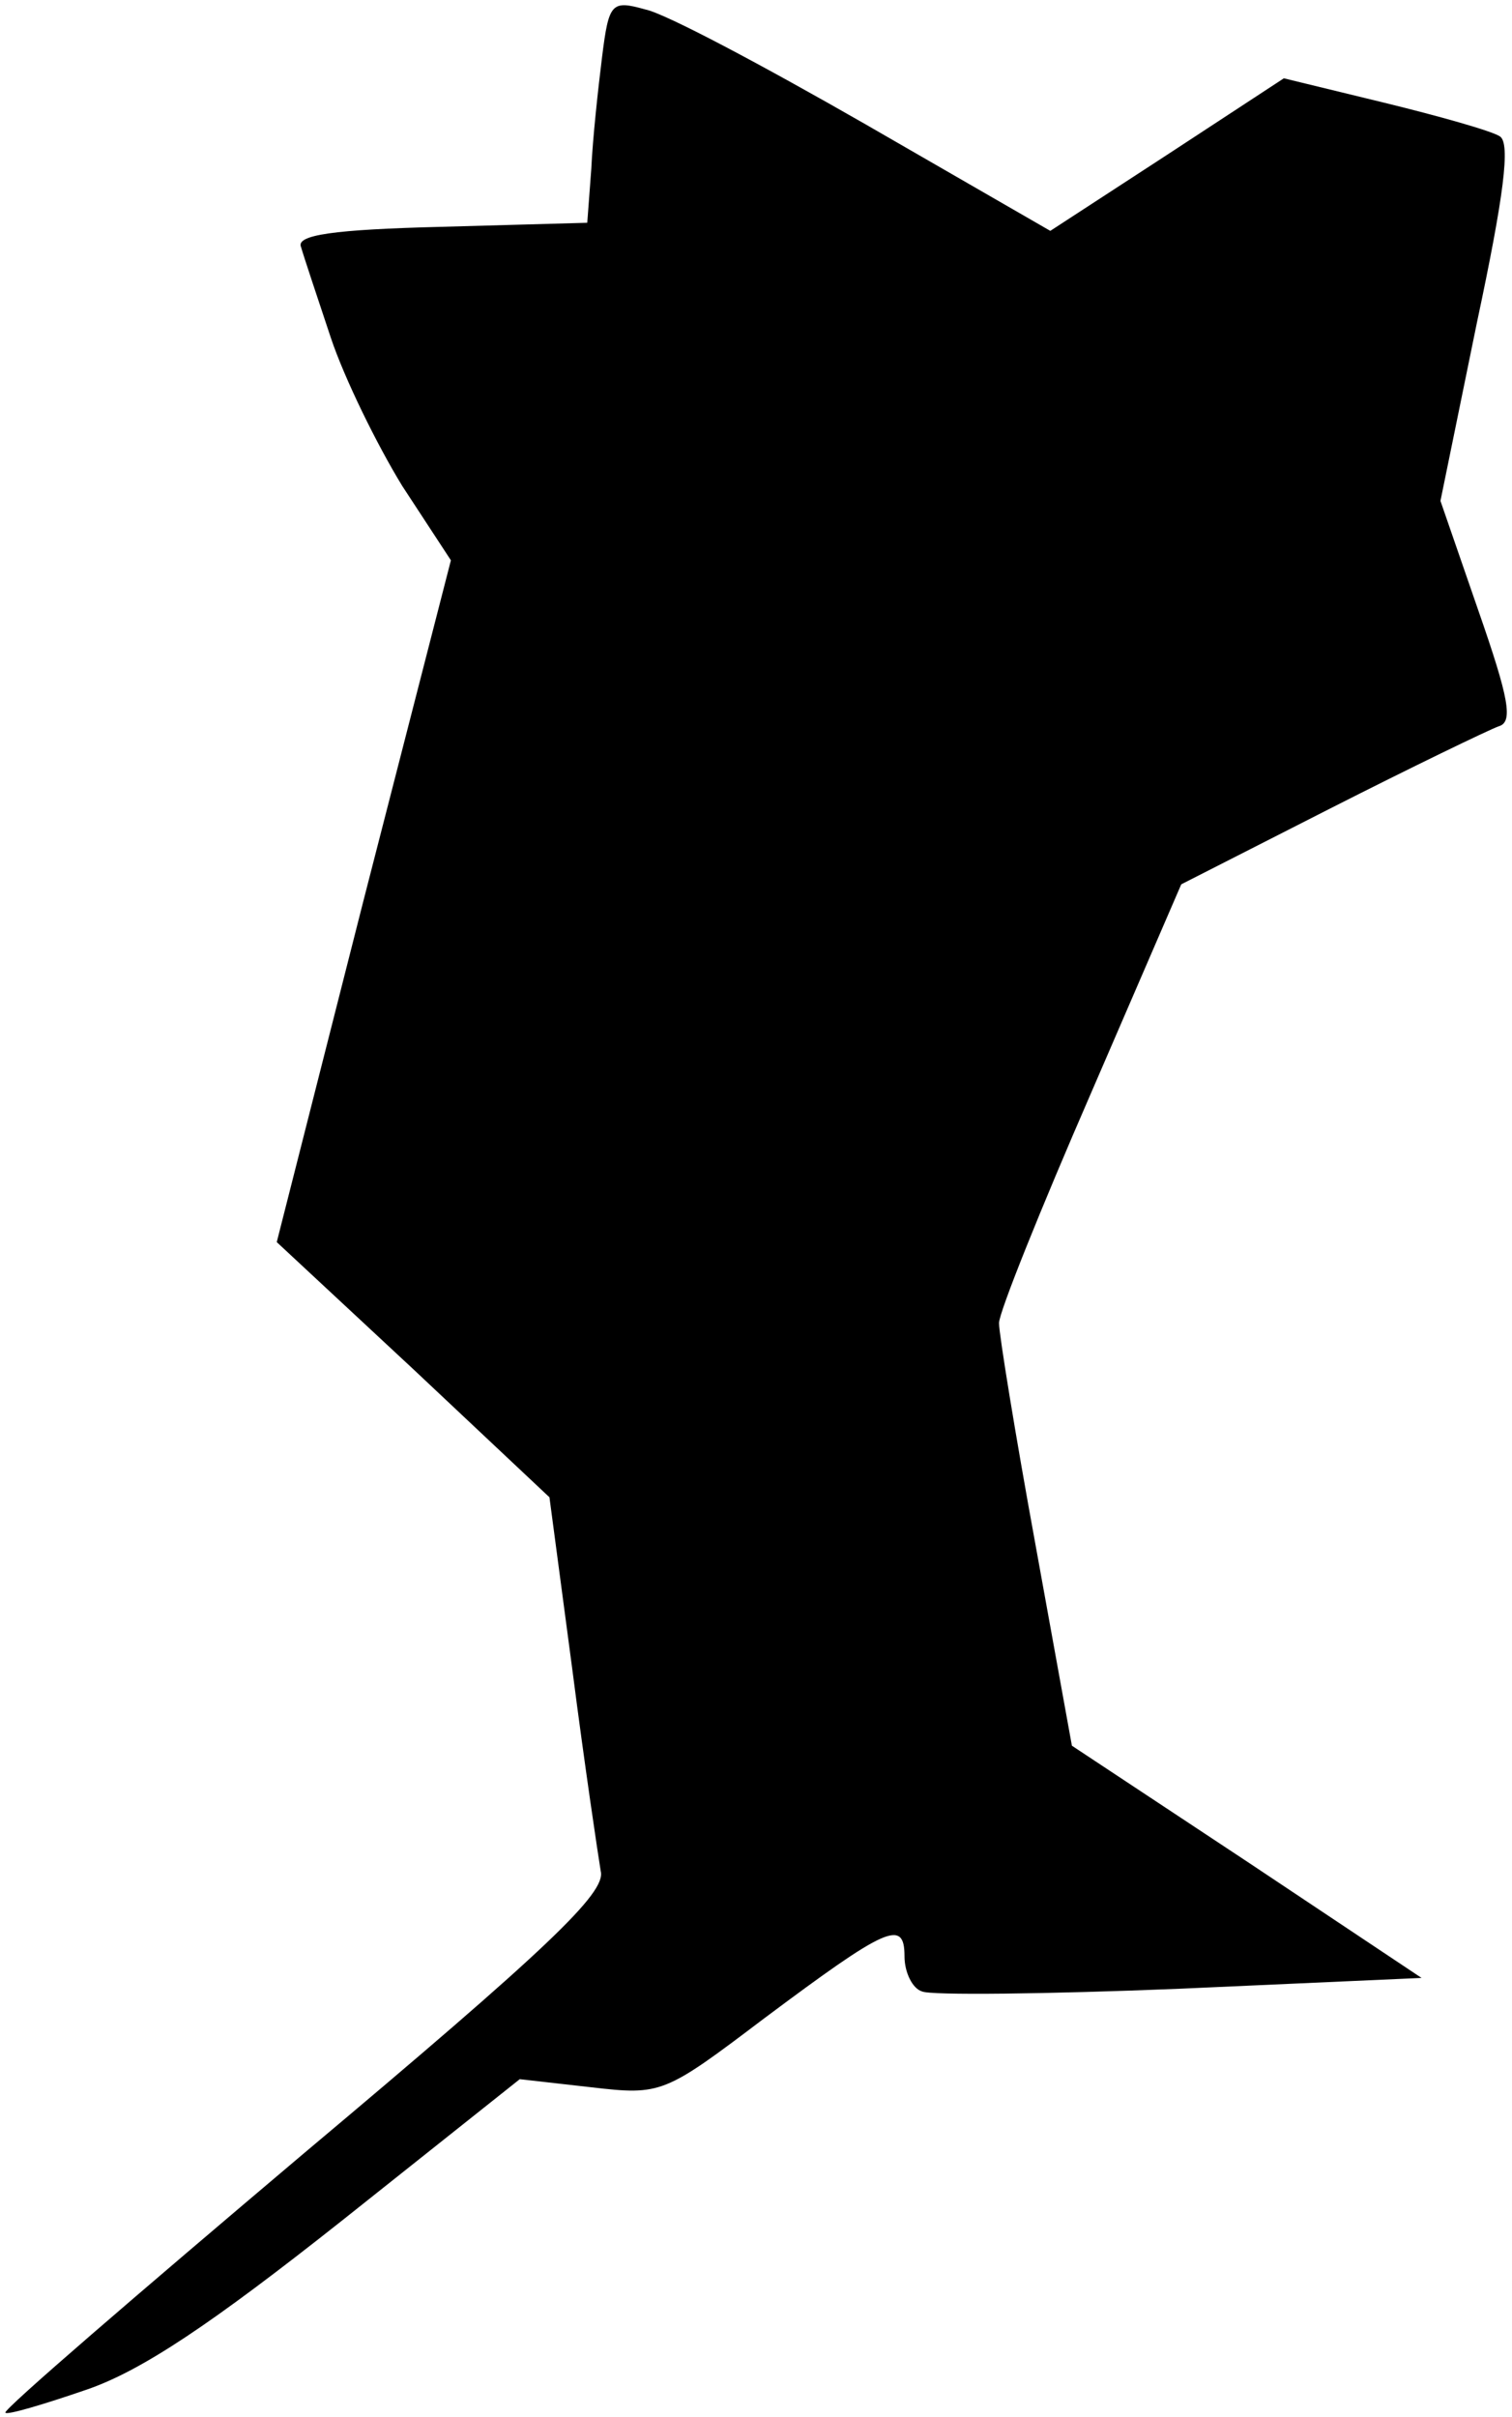 <?xml version="1.0" standalone="no"?>
<!DOCTYPE svg PUBLIC "-//W3C//DTD SVG 20010904//EN"
 "http://www.w3.org/TR/2001/REC-SVG-20010904/DTD/svg10.dtd">
<svg version="1.0" xmlns="http://www.w3.org/2000/svg"
 width="112pt" height="179pt" viewBox="0 0 112 179"
 preserveAspectRatio="xMidYMid meet">
<g transform="translate(0,179) scale(0.1,-0.1)"
fill="#000000" stroke="none">
<path fill="#000000" stroke="none" d="M446 1748 c-3 -24 -7 -61 -8 -83 l-3
-40 -108 -3 c-80 -2 -108 -6 -104 -15 2 -7 12 -37 22 -67 10 -30 34 -79 53
-110 l36 -55 -65 -253 -64 -252 101 -94 101 -95 17 -128 c9 -70 19 -137 21
-149 4 -16 -39 -57 -220 -209 -123 -104 -223 -190 -221 -192 1 -2 28 6 60 17
41 14 93 49 189 125 l132 105 53 -6 c52 -6 54 -5 128 51 91 68 104 74 104 46
0 -12 6 -24 13 -26 6 -3 93 -2 191 2 l179 8 -129 86 -130 86 -27 149 c-15 82
-27 156 -27 164 0 8 31 85 68 170 l67 155 110 56 c61 31 117 58 125 61 11 3 8
20 -15 86 l-28 81 27 132 c20 94 25 133 17 138 -6 4 -45 15 -86 25 l-74 18
-87 -57 -86 -56 -137 79 c-75 43 -148 82 -163 85 -25 7 -27 5 -32 -35z"/>
</g>
</svg>
